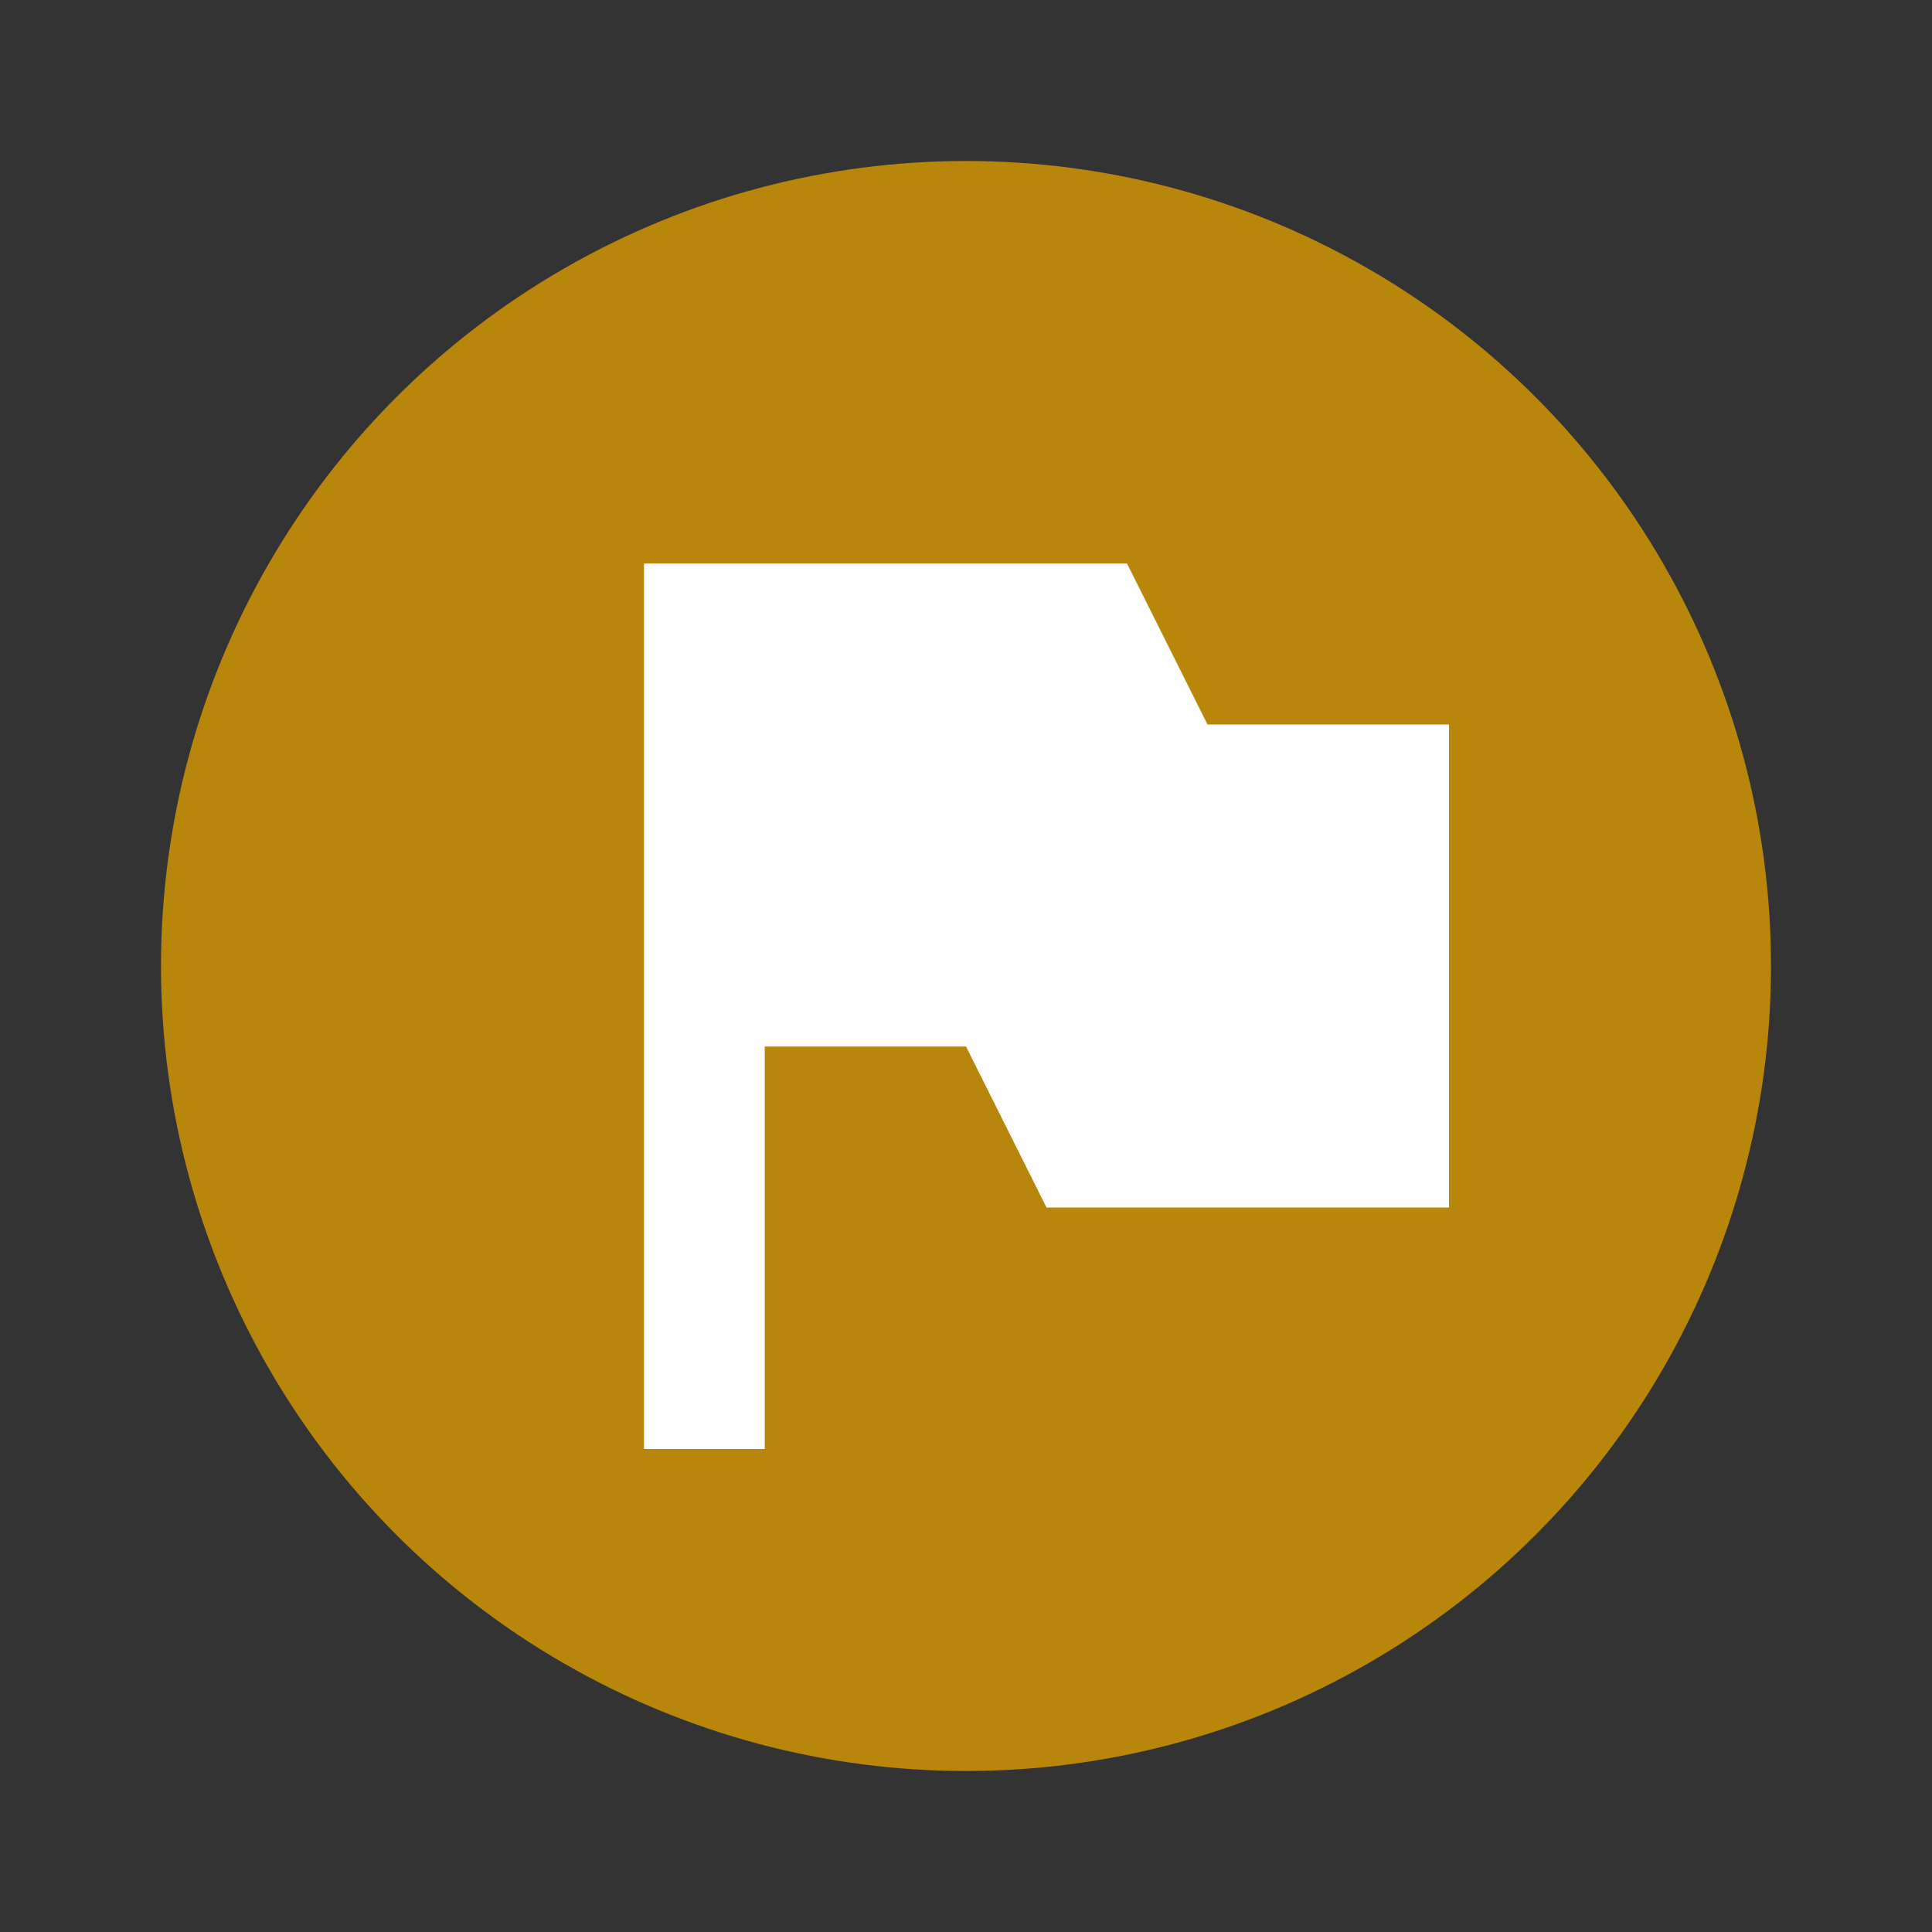 <?xml version="1.0" encoding="UTF-8"?>
<svg version="1.1" viewBox="0 0 24 24" xmlns="http://www.w3.org/2000/svg">
 <rect x="0" y="0" width="24" height="24" fill="#333333" stroke="none"/>
 <circle cx="12" cy="12" r="10" fill="#b8860b"/>
 <path d="m18 15h-5l-1-2h-2.5v5h-1.5v-11h6l1 2h3z" fill="#fefefe"/>
</svg>
